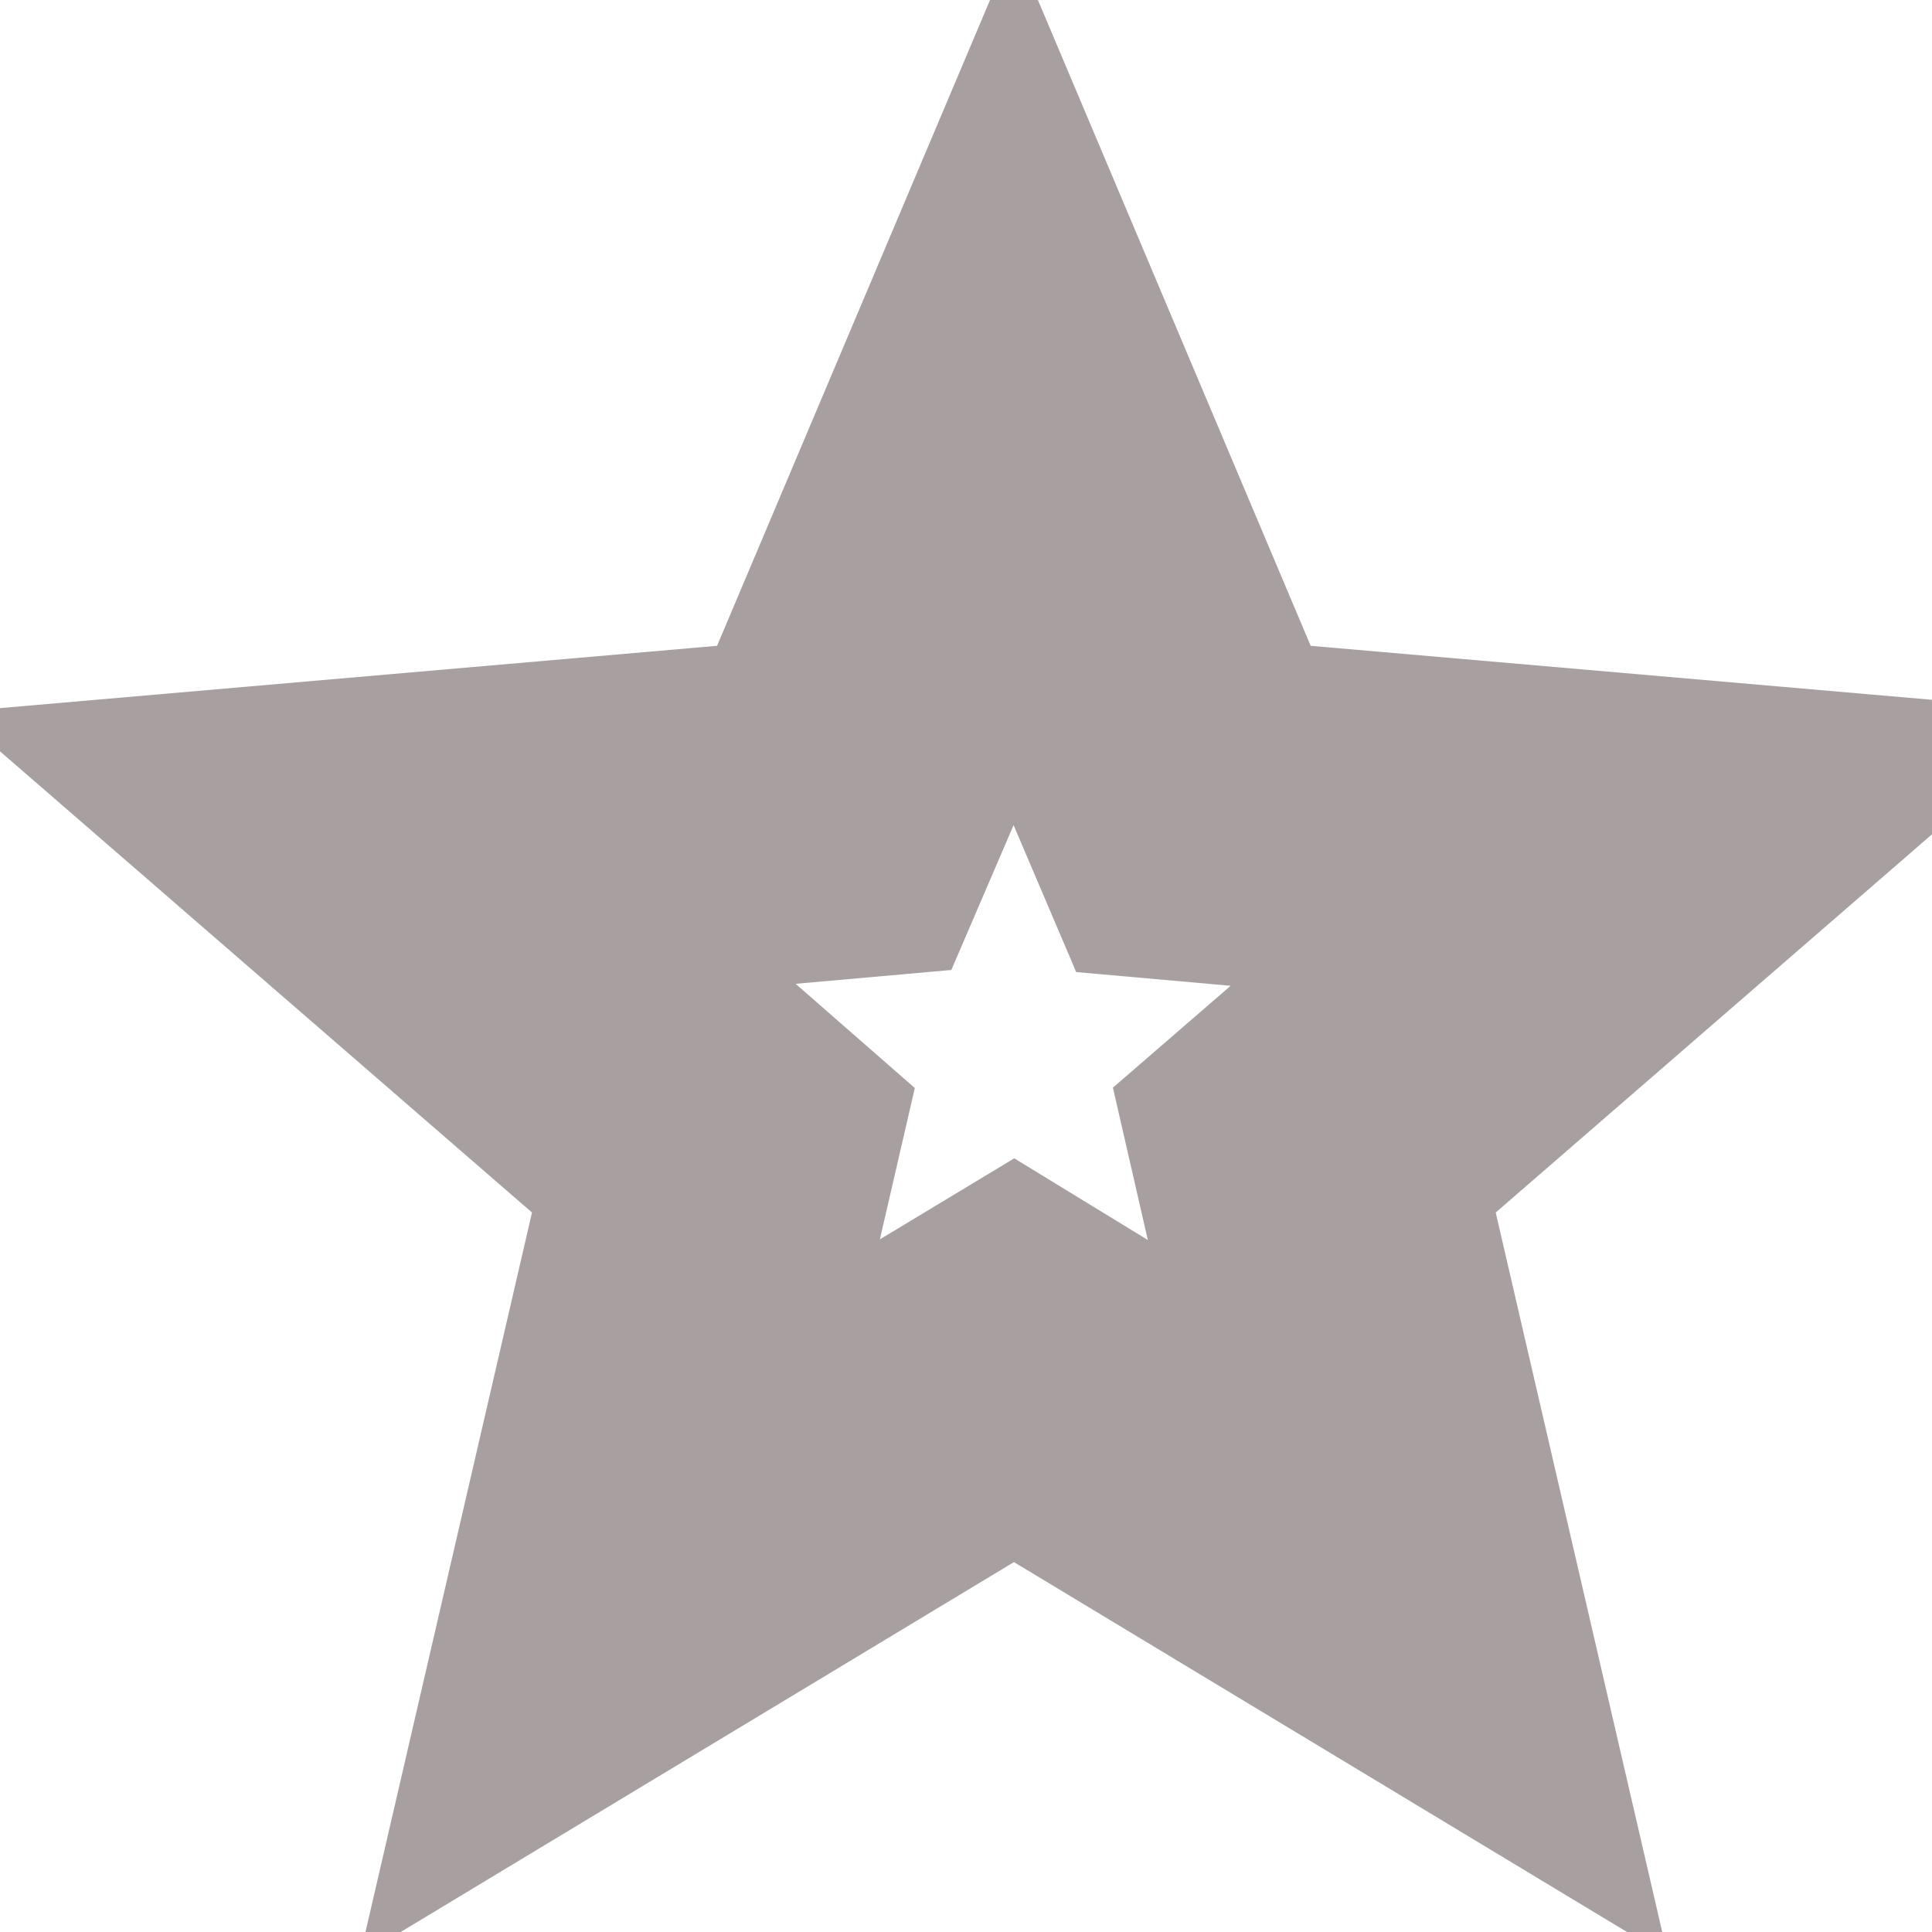 <svg width="11" height="11" viewBox="0 0 11 11" fill="none" xmlns="http://www.w3.org/2000/svg">
<path d="M4.257 8.094L5.773 7.18L7.288 8.106L6.891 6.374L8.226 5.219L6.47 5.063L5.773 3.427L5.075 5.051L3.319 5.207L4.654 6.374L4.257 8.094ZM2.802 10.102L3.584 6.723L0.962 4.45L4.426 4.149L5.773 0.962L7.119 4.149L10.583 4.45L7.961 6.723L8.743 10.102L5.773 8.31L2.802 10.102Z" fill="#1C1B1F"/>
<path d="M4.257 8.094L5.773 7.18L7.288 8.106L6.891 6.374L8.226 5.219L6.47 5.063L5.773 3.427L5.075 5.051L3.319 5.207L4.654 6.374L4.257 8.094ZM2.802 10.102L3.584 6.723L0.962 4.45L4.426 4.149L5.773 0.962L7.119 4.149L10.583 4.45L7.961 6.723L8.743 10.102L5.773 8.31L2.802 10.102Z" stroke="#A8A0A0"/>
</svg>
